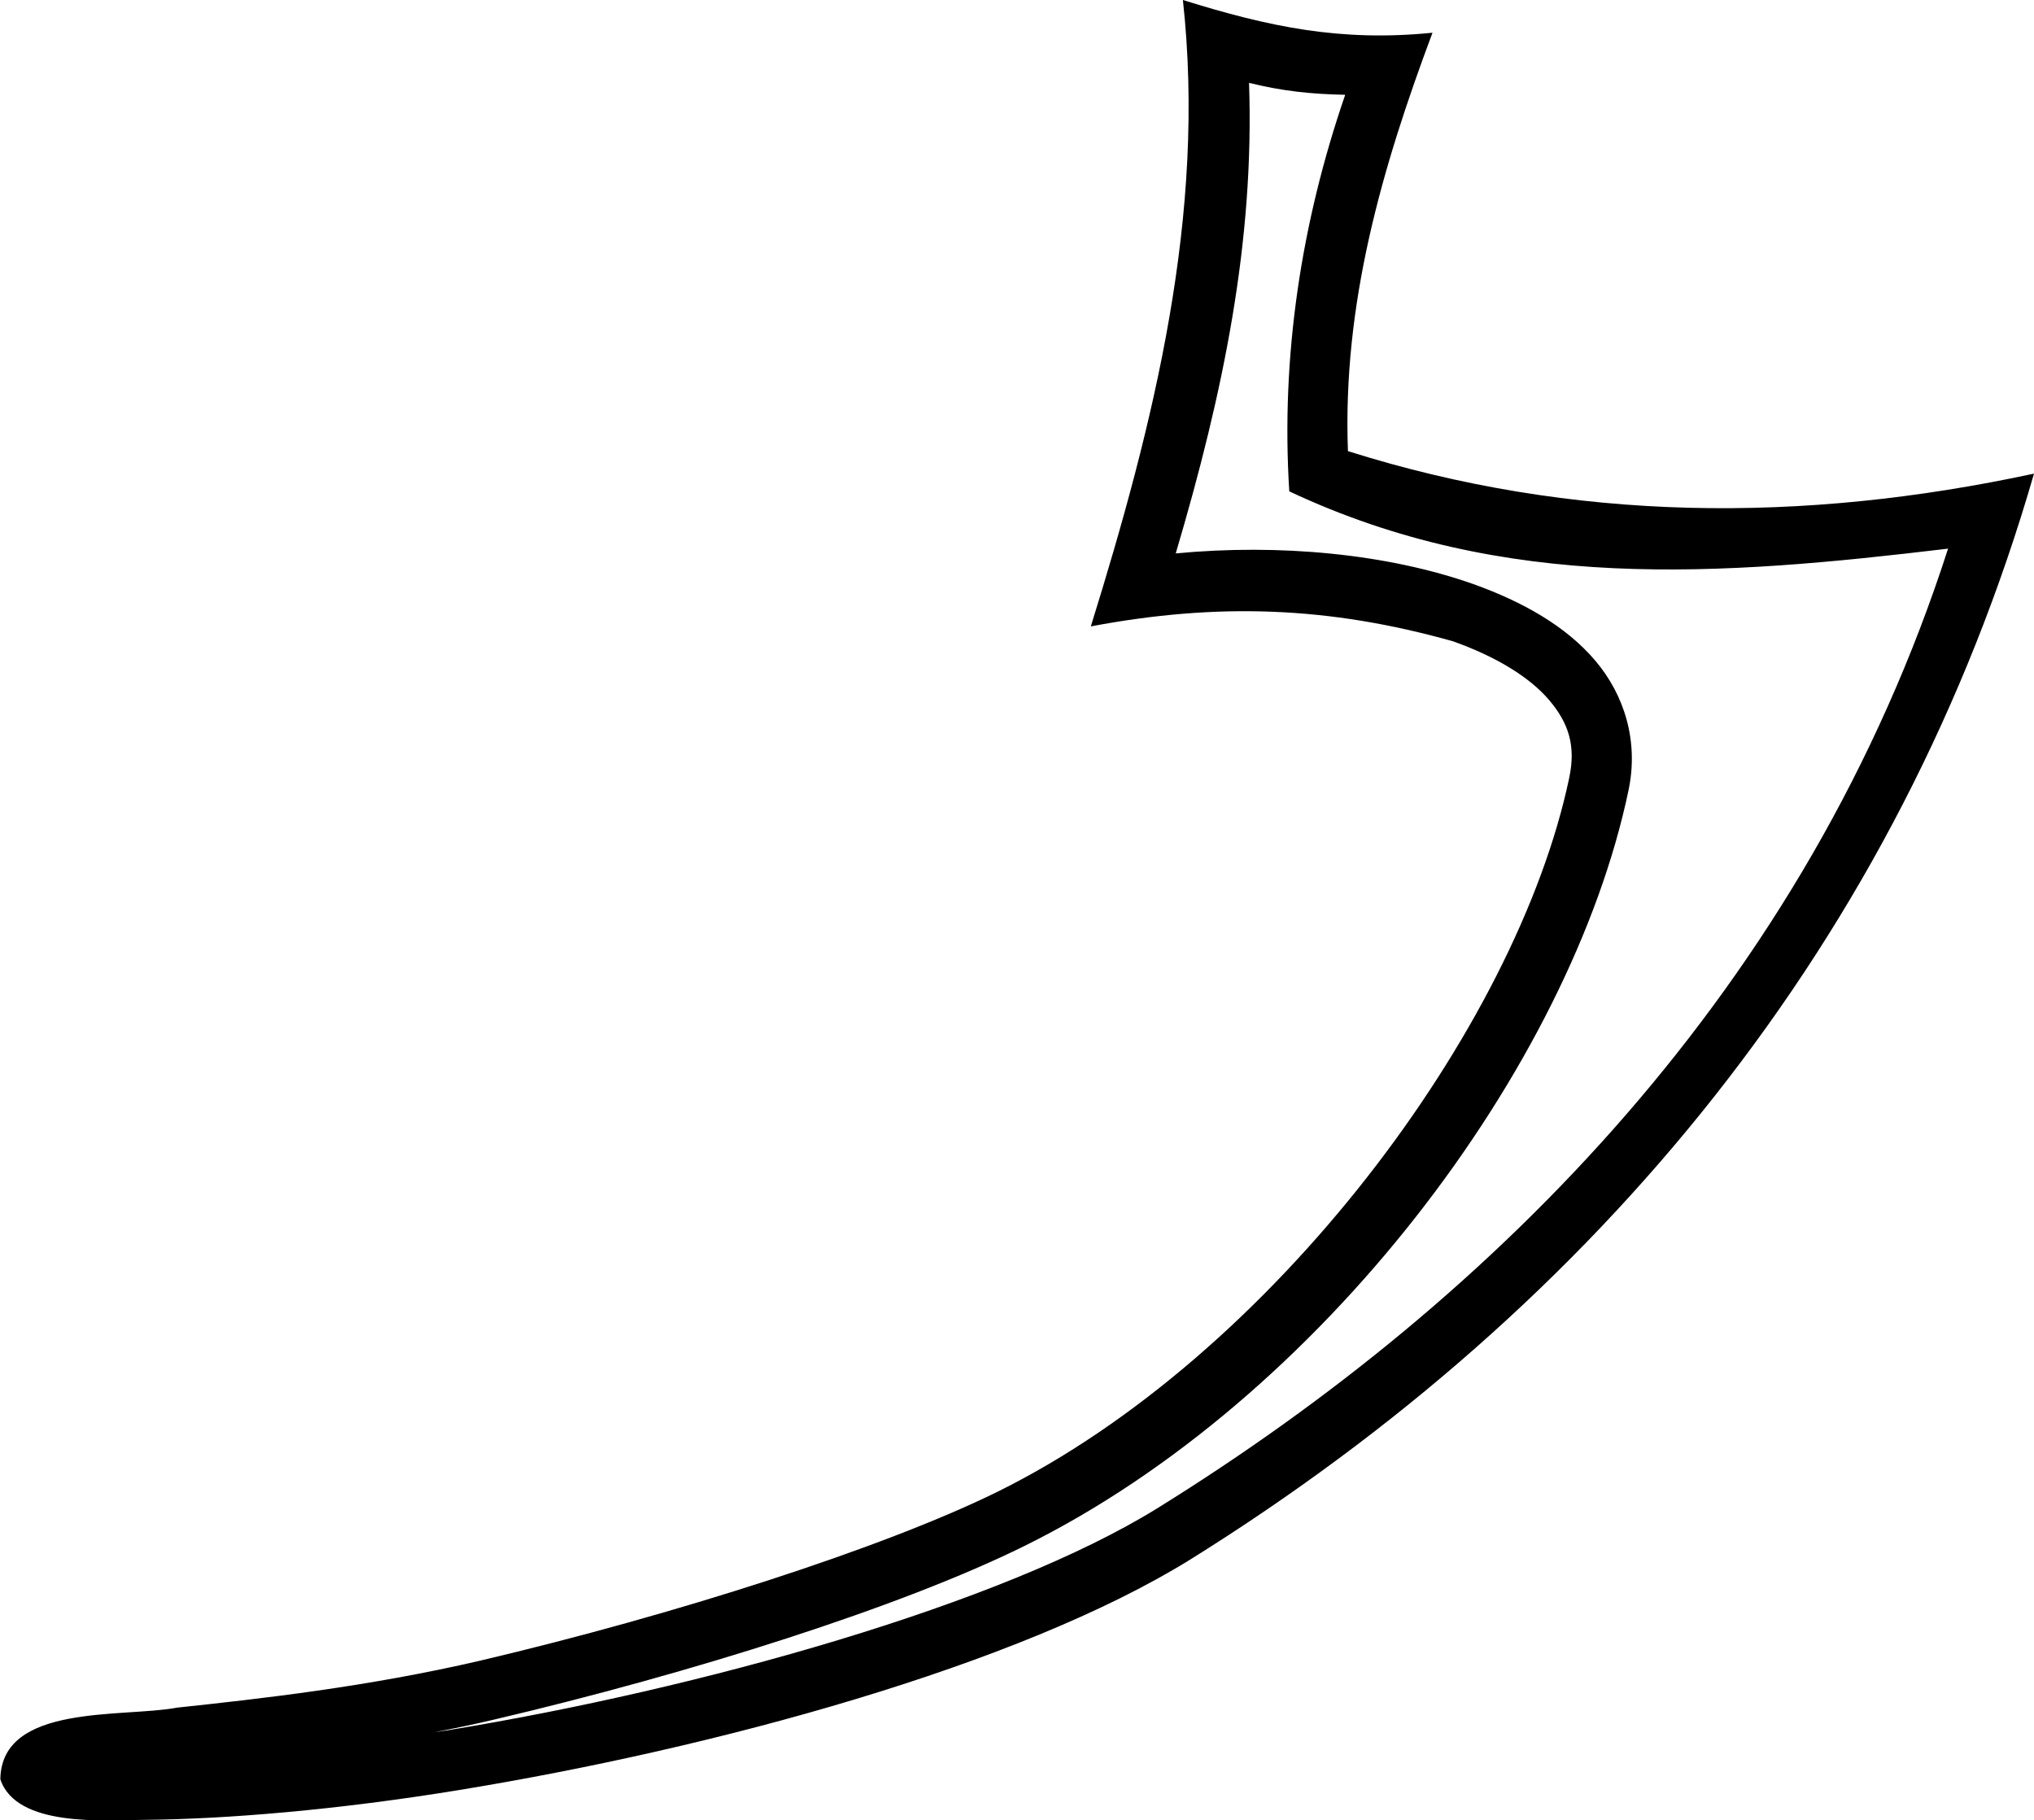 <svg xmlns="http://www.w3.org/2000/svg" viewBox="0 0 596.5 533.8"><path d="M346.9 0c6.9 62.8-8.5 124.2-27 183.7 37.1-7 69.8-5.9 106.3 4.4 12.6 4.5 22.4 10.5 28.1 17.2 5.7 6.7 7.9 13.4 5.9 22.8-15.4 73.4-87.1 169.6-167.7 209.4C259 454 197.8 473.6 140.9 487c-33.1 7.7-64.7 11.2-89 13.8-15.8 3-51.5-1.3-51.8 21 4.7 14.2 30.7 12 42.4 11.9 23.6-.2 56.4-2.9 91.9-8.7 74.8-12.2 164.2-36.4 214.6-67.6 119.9-74.7 208.1-182 247.5-318.5-67.9 14.6-135 14.3-201.2-6.6-1.6-43.1 9.9-82.9 24.8-122.7-26.9 2.7-47.9-1.7-73.2-9.6zm19.4 24.3c9.7 2.4 18.1 3.3 28.2 3.5-12.9 37.5-18.9 76.7-16.4 116.3 63.2 29.7 126.2 24.8 193.2 16.8C530 289.2 438.7 380.7 339.6 442.2c-45.7 28.4-134.8 53.2-208.1 65.2-1.4.2-2.7.4-4.1.6 5.8-1.1 11.6-2.3 17.5-3.7 57.9-13.6 119.3-33 155.5-50.9 86.9-42.9 160.3-140.7 177.2-221.7 3-14.3-1.2-27.9-9.8-38-8.6-10.1-21.2-17.2-35.7-22.4-25.2-8.9-56.9-11.9-87.3-9 14-47.2 23.1-91.6 21.5-138z"/></svg>